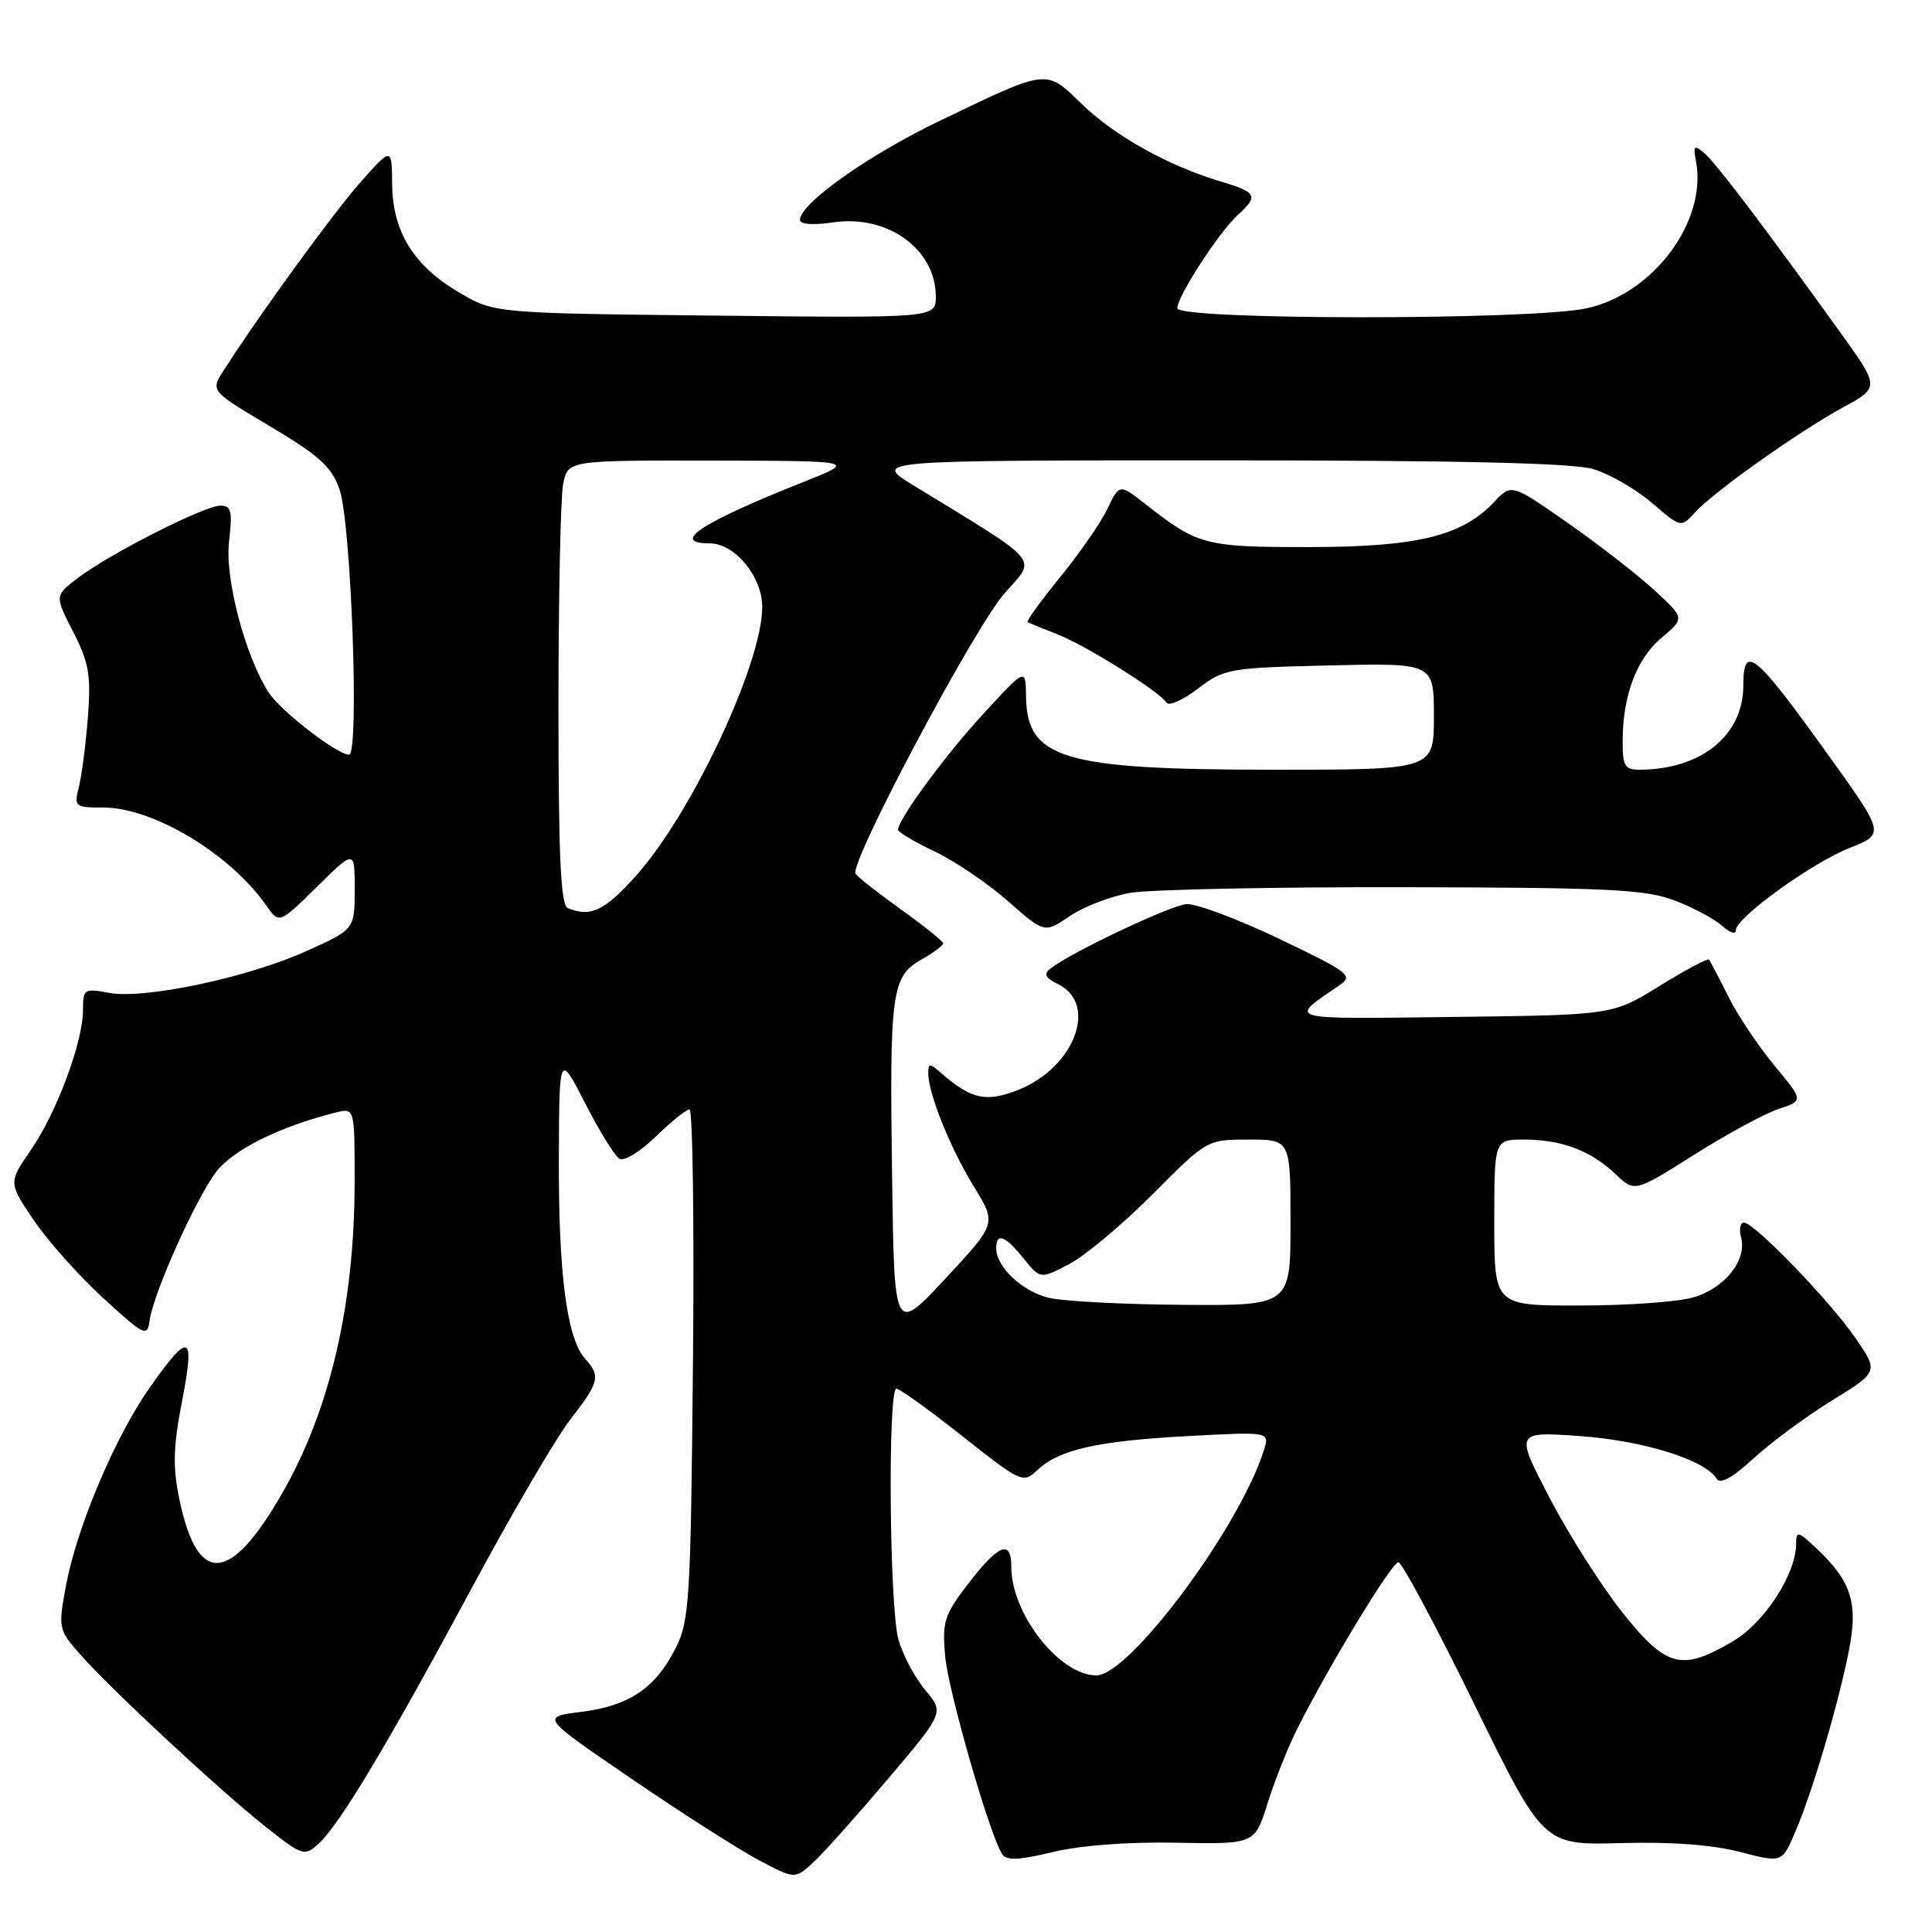 <?xml version="1.0" encoding="UTF-8" standalone="no"?>
<!DOCTYPE svg PUBLIC "-//W3C//DTD SVG 1.1//EN" "http://www.w3.org/Graphics/SVG/1.1/DTD/svg11.dtd" >
<svg xmlns="http://www.w3.org/2000/svg" xmlns:xlink="http://www.w3.org/1999/xlink" version="1.1" viewBox="0 0 256 256">
 <g >
 <path fill="currentColor"
d=" M 117.67 235.71 C 125.11 226.92 125.11 226.92 122.59 223.93 C 121.21 222.28 119.61 219.26 119.04 217.22 C 117.85 212.92 117.62 184.00 118.78 184.00 C 119.20 184.00 123.15 186.84 127.54 190.32 C 135.31 196.46 135.58 196.58 137.44 194.81 C 140.32 192.08 145.36 190.94 157.36 190.29 C 168.23 189.71 168.23 189.71 167.49 192.10 C 164.34 202.27 149.68 222.00 145.28 222.00 C 140.39 222.00 134.00 213.85 134.00 207.60 C 134.00 203.90 132.31 204.60 128.14 210.05 C 125.13 213.99 124.83 214.94 125.24 219.47 C 125.67 224.15 131.10 243.03 132.78 245.67 C 133.34 246.56 134.98 246.50 139.51 245.40 C 143.17 244.52 149.54 244.04 155.88 244.17 C 166.26 244.37 166.26 244.37 167.96 238.94 C 168.90 235.95 170.68 231.47 171.93 229.00 C 176.08 220.74 184.43 207.00 185.29 207.00 C 185.76 207.00 190.27 215.44 195.32 225.75 C 204.50 244.50 204.50 244.50 214.74 244.22 C 221.36 244.03 226.94 244.44 230.55 245.39 C 236.14 246.85 236.14 246.85 237.91 242.67 C 240.19 237.32 243.51 226.09 244.97 218.81 C 246.26 212.42 245.33 209.50 240.60 205.08 C 238.27 202.90 238.00 202.84 238.00 204.51 C 238.00 208.57 233.81 215.02 229.57 217.51 C 222.81 221.47 220.81 220.96 215.05 213.75 C 212.30 210.31 207.95 203.49 205.39 198.59 C 200.74 189.68 200.74 189.68 209.37 190.29 C 217.76 190.89 225.91 193.43 227.46 195.93 C 227.94 196.71 229.55 195.82 232.34 193.26 C 234.63 191.15 239.30 187.70 242.72 185.59 C 248.93 181.76 248.93 181.76 245.86 177.30 C 242.45 172.34 232.45 162.00 231.07 162.00 C 230.59 162.00 230.42 162.90 230.71 164.00 C 231.50 167.03 228.46 170.78 224.26 171.94 C 222.19 172.52 215.44 172.99 209.25 172.99 C 198.00 173.00 198.00 173.00 198.00 162.00 C 198.00 151.00 198.00 151.00 201.93 151.00 C 206.92 151.00 210.80 152.46 214.05 155.56 C 216.60 157.99 216.60 157.99 224.48 153.01 C 228.81 150.28 233.85 147.54 235.68 146.94 C 238.99 145.85 238.99 145.85 235.10 141.17 C 232.97 138.60 230.21 134.47 228.99 132.00 C 227.76 129.53 226.61 127.34 226.44 127.15 C 226.27 126.96 223.32 128.53 219.89 130.65 C 213.66 134.50 213.66 134.50 192.58 134.75 C 169.92 135.03 170.65 135.23 177.50 130.54 C 179.35 129.28 178.77 128.83 169.50 124.40 C 164.00 121.77 158.47 119.70 157.21 119.80 C 155.08 119.97 142.07 126.12 139.22 128.31 C 138.24 129.06 138.47 129.55 140.22 130.42 C 145.54 133.05 142.39 141.42 134.97 144.40 C 130.70 146.10 128.72 145.68 124.75 142.22 C 123.18 140.85 123.00 140.85 123.00 142.22 C 123.00 144.90 125.92 152.15 129.04 157.22 C 132.06 162.13 132.06 162.13 125.28 169.41 C 118.50 176.70 118.50 176.70 118.21 156.10 C 117.86 131.46 118.13 129.40 122.05 127.17 C 123.67 126.25 124.98 125.28 124.97 125.00 C 124.96 124.72 122.45 122.70 119.39 120.51 C 116.33 118.32 113.61 116.18 113.36 115.77 C 112.51 114.40 129.11 83.16 133.07 78.66 C 137.38 73.76 138.34 74.91 121.06 64.33 C 115.62 61.00 115.62 61.00 161.44 61.00 C 193.33 61.00 208.45 61.35 211.14 62.16 C 213.27 62.80 216.75 64.81 218.88 66.63 C 222.74 69.94 222.75 69.94 224.59 67.90 C 227.05 65.19 238.27 57.22 244.26 53.95 C 249.08 51.32 249.08 51.32 243.75 43.91 C 233.67 29.90 227.26 21.46 225.77 20.22 C 224.50 19.17 224.34 19.34 224.72 21.32 C 226.25 29.31 219.07 38.96 210.20 40.86 C 202.82 42.45 156.00 42.42 156.00 40.84 C 156.00 39.27 161.54 30.73 164.01 28.49 C 166.80 25.96 166.56 25.48 161.75 24.05 C 154.78 21.96 147.76 18.05 143.36 13.80 C 138.51 9.11 139.01 9.05 124.50 16.02 C 115.05 20.56 106.00 26.97 106.00 29.14 C 106.00 29.73 107.73 29.86 110.37 29.47 C 117.59 28.39 124.00 33.01 124.00 39.29 C 124.00 42.14 124.00 42.14 94.75 41.82 C 65.50 41.50 65.50 41.50 60.84 38.76 C 54.80 35.21 52.01 30.69 51.96 24.38 C 51.91 19.50 51.91 19.50 47.89 24.00 C 44.34 27.97 34.36 41.69 29.59 49.15 C 27.90 51.80 27.90 51.80 35.82 56.51 C 42.33 60.39 43.96 61.87 44.99 64.86 C 46.54 69.31 47.64 100.00 46.25 100.00 C 44.67 100.00 37.18 94.20 35.61 91.77 C 32.47 86.90 29.78 76.64 30.35 71.75 C 30.82 67.72 30.65 67.00 29.20 67.00 C 27.09 67.01 14.60 73.34 10.37 76.55 C 7.23 78.92 7.23 78.92 9.69 83.71 C 11.78 87.79 12.07 89.46 11.65 95.00 C 11.37 98.58 10.84 102.74 10.46 104.25 C 9.79 106.90 9.91 107.00 13.69 107.00 C 20.29 107.00 30.51 113.14 35.27 119.97 C 36.99 122.43 36.99 122.43 42.00 117.50 C 47.00 112.58 47.00 112.58 47.00 117.85 C 47.00 123.13 47.00 123.13 40.66 126.00 C 32.89 129.52 19.14 132.44 14.45 131.56 C 11.16 130.94 11.00 131.05 11.00 133.80 C 11.00 138.05 7.55 147.34 4.12 152.33 C 1.11 156.70 1.11 156.70 4.45 161.65 C 6.29 164.37 10.42 169.02 13.64 171.97 C 19.21 177.07 19.52 177.21 19.84 174.91 C 20.34 171.33 25.88 158.97 28.61 155.32 C 30.82 152.38 37.01 149.29 44.46 147.42 C 47.00 146.78 47.00 146.78 46.99 156.64 C 46.98 172.85 43.72 186.86 37.38 197.89 C 30.49 209.88 26.18 210.15 23.79 198.76 C 22.87 194.37 22.94 191.77 24.13 185.62 C 25.87 176.65 25.11 176.35 19.80 183.92 C 15.23 190.44 10.18 202.39 8.75 210.07 C 7.70 215.73 7.74 215.94 10.59 219.18 C 14.63 223.78 29.19 237.31 35.25 242.10 C 40.07 245.91 40.34 246.00 42.19 244.33 C 44.97 241.81 51.42 231.05 62.47 210.50 C 67.79 200.60 73.69 190.51 75.57 188.09 C 79.43 183.12 79.62 182.34 77.51 180.01 C 75.12 177.37 74.00 168.77 74.05 153.61 C 74.10 139.50 74.10 139.50 77.53 146.18 C 79.41 149.85 81.45 153.16 82.07 153.54 C 82.68 153.92 84.85 152.60 86.88 150.61 C 88.92 148.63 90.93 147.00 91.36 147.00 C 91.79 147.00 92.00 162.19 91.82 180.75 C 91.52 212.16 91.36 214.77 89.50 218.44 C 86.82 223.72 83.33 226.05 76.97 226.84 C 71.67 227.50 71.67 227.50 83.64 235.67 C 90.22 240.17 97.80 245.01 100.47 246.44 C 105.34 249.02 105.34 249.02 107.78 246.76 C 109.13 245.52 113.57 240.54 117.67 235.71 Z  M 149.81 118.30 C 152.39 117.86 168.68 117.53 186.00 117.56 C 213.26 117.61 218.10 117.85 221.95 119.34 C 224.40 120.28 227.21 121.79 228.20 122.68 C 229.19 123.58 230.00 123.84 230.00 123.28 C 230.00 121.61 240.09 114.32 245.14 112.33 C 249.78 110.50 249.78 110.50 241.90 99.55 C 232.50 86.47 231.00 85.27 231.00 90.82 C 231.00 97.44 225.42 101.97 217.25 101.99 C 215.31 102.00 215.00 101.48 215.01 98.25 C 215.01 92.19 216.84 87.31 220.15 84.52 C 223.25 81.92 223.25 81.92 219.22 78.21 C 217.01 76.17 211.84 72.16 207.74 69.29 C 200.27 64.08 200.27 64.08 197.98 66.52 C 193.75 71.02 187.79 72.48 173.50 72.49 C 159.70 72.50 158.75 72.26 151.91 66.90 C 148.33 64.09 148.33 64.09 146.75 67.40 C 145.88 69.23 143.07 73.29 140.50 76.44 C 137.94 79.59 135.99 82.28 136.17 82.41 C 136.35 82.55 138.07 83.26 140.00 84.00 C 143.78 85.46 153.65 91.62 154.56 93.10 C 154.87 93.60 156.75 92.77 158.73 91.25 C 162.20 88.60 162.85 88.49 176.17 88.17 C 190.00 87.85 190.00 87.85 190.00 94.92 C 190.00 102.00 190.00 102.00 168.75 101.99 C 140.82 101.99 136.05 100.57 135.95 92.25 C 135.91 88.50 135.91 88.50 130.41 94.46 C 125.32 99.98 119.00 108.55 119.00 109.94 C 119.00 110.26 121.19 111.57 123.86 112.83 C 126.53 114.10 130.89 117.06 133.56 119.40 C 138.40 123.67 138.40 123.67 141.76 121.38 C 143.61 120.13 147.24 118.74 149.81 118.30 Z  M 139.02 171.98 C 135.47 171.14 132.00 167.88 132.00 165.39 C 132.00 163.27 133.20 163.72 135.63 166.75 C 137.84 169.50 137.84 169.50 141.67 167.50 C 143.78 166.40 148.75 162.24 152.72 158.25 C 159.94 151.00 159.94 151.00 165.47 151.00 C 171.00 151.00 171.00 151.00 171.00 162.00 C 171.00 173.00 171.00 173.00 156.75 172.90 C 148.91 172.84 140.94 172.43 139.02 171.98 Z  M 75.25 120.34 C 74.29 119.95 74.00 113.64 74.00 93.54 C 74.00 79.08 74.28 65.84 74.62 64.12 C 75.25 61.00 75.25 61.00 94.38 61.03 C 113.50 61.07 113.50 61.07 106.50 63.85 C 92.92 69.24 88.71 72.00 94.05 72.00 C 97.37 72.00 101.00 76.40 101.00 80.43 C 101.00 87.92 91.63 107.86 84.25 116.07 C 80.09 120.70 78.27 121.56 75.25 120.34 Z "/>
</g>
</svg>